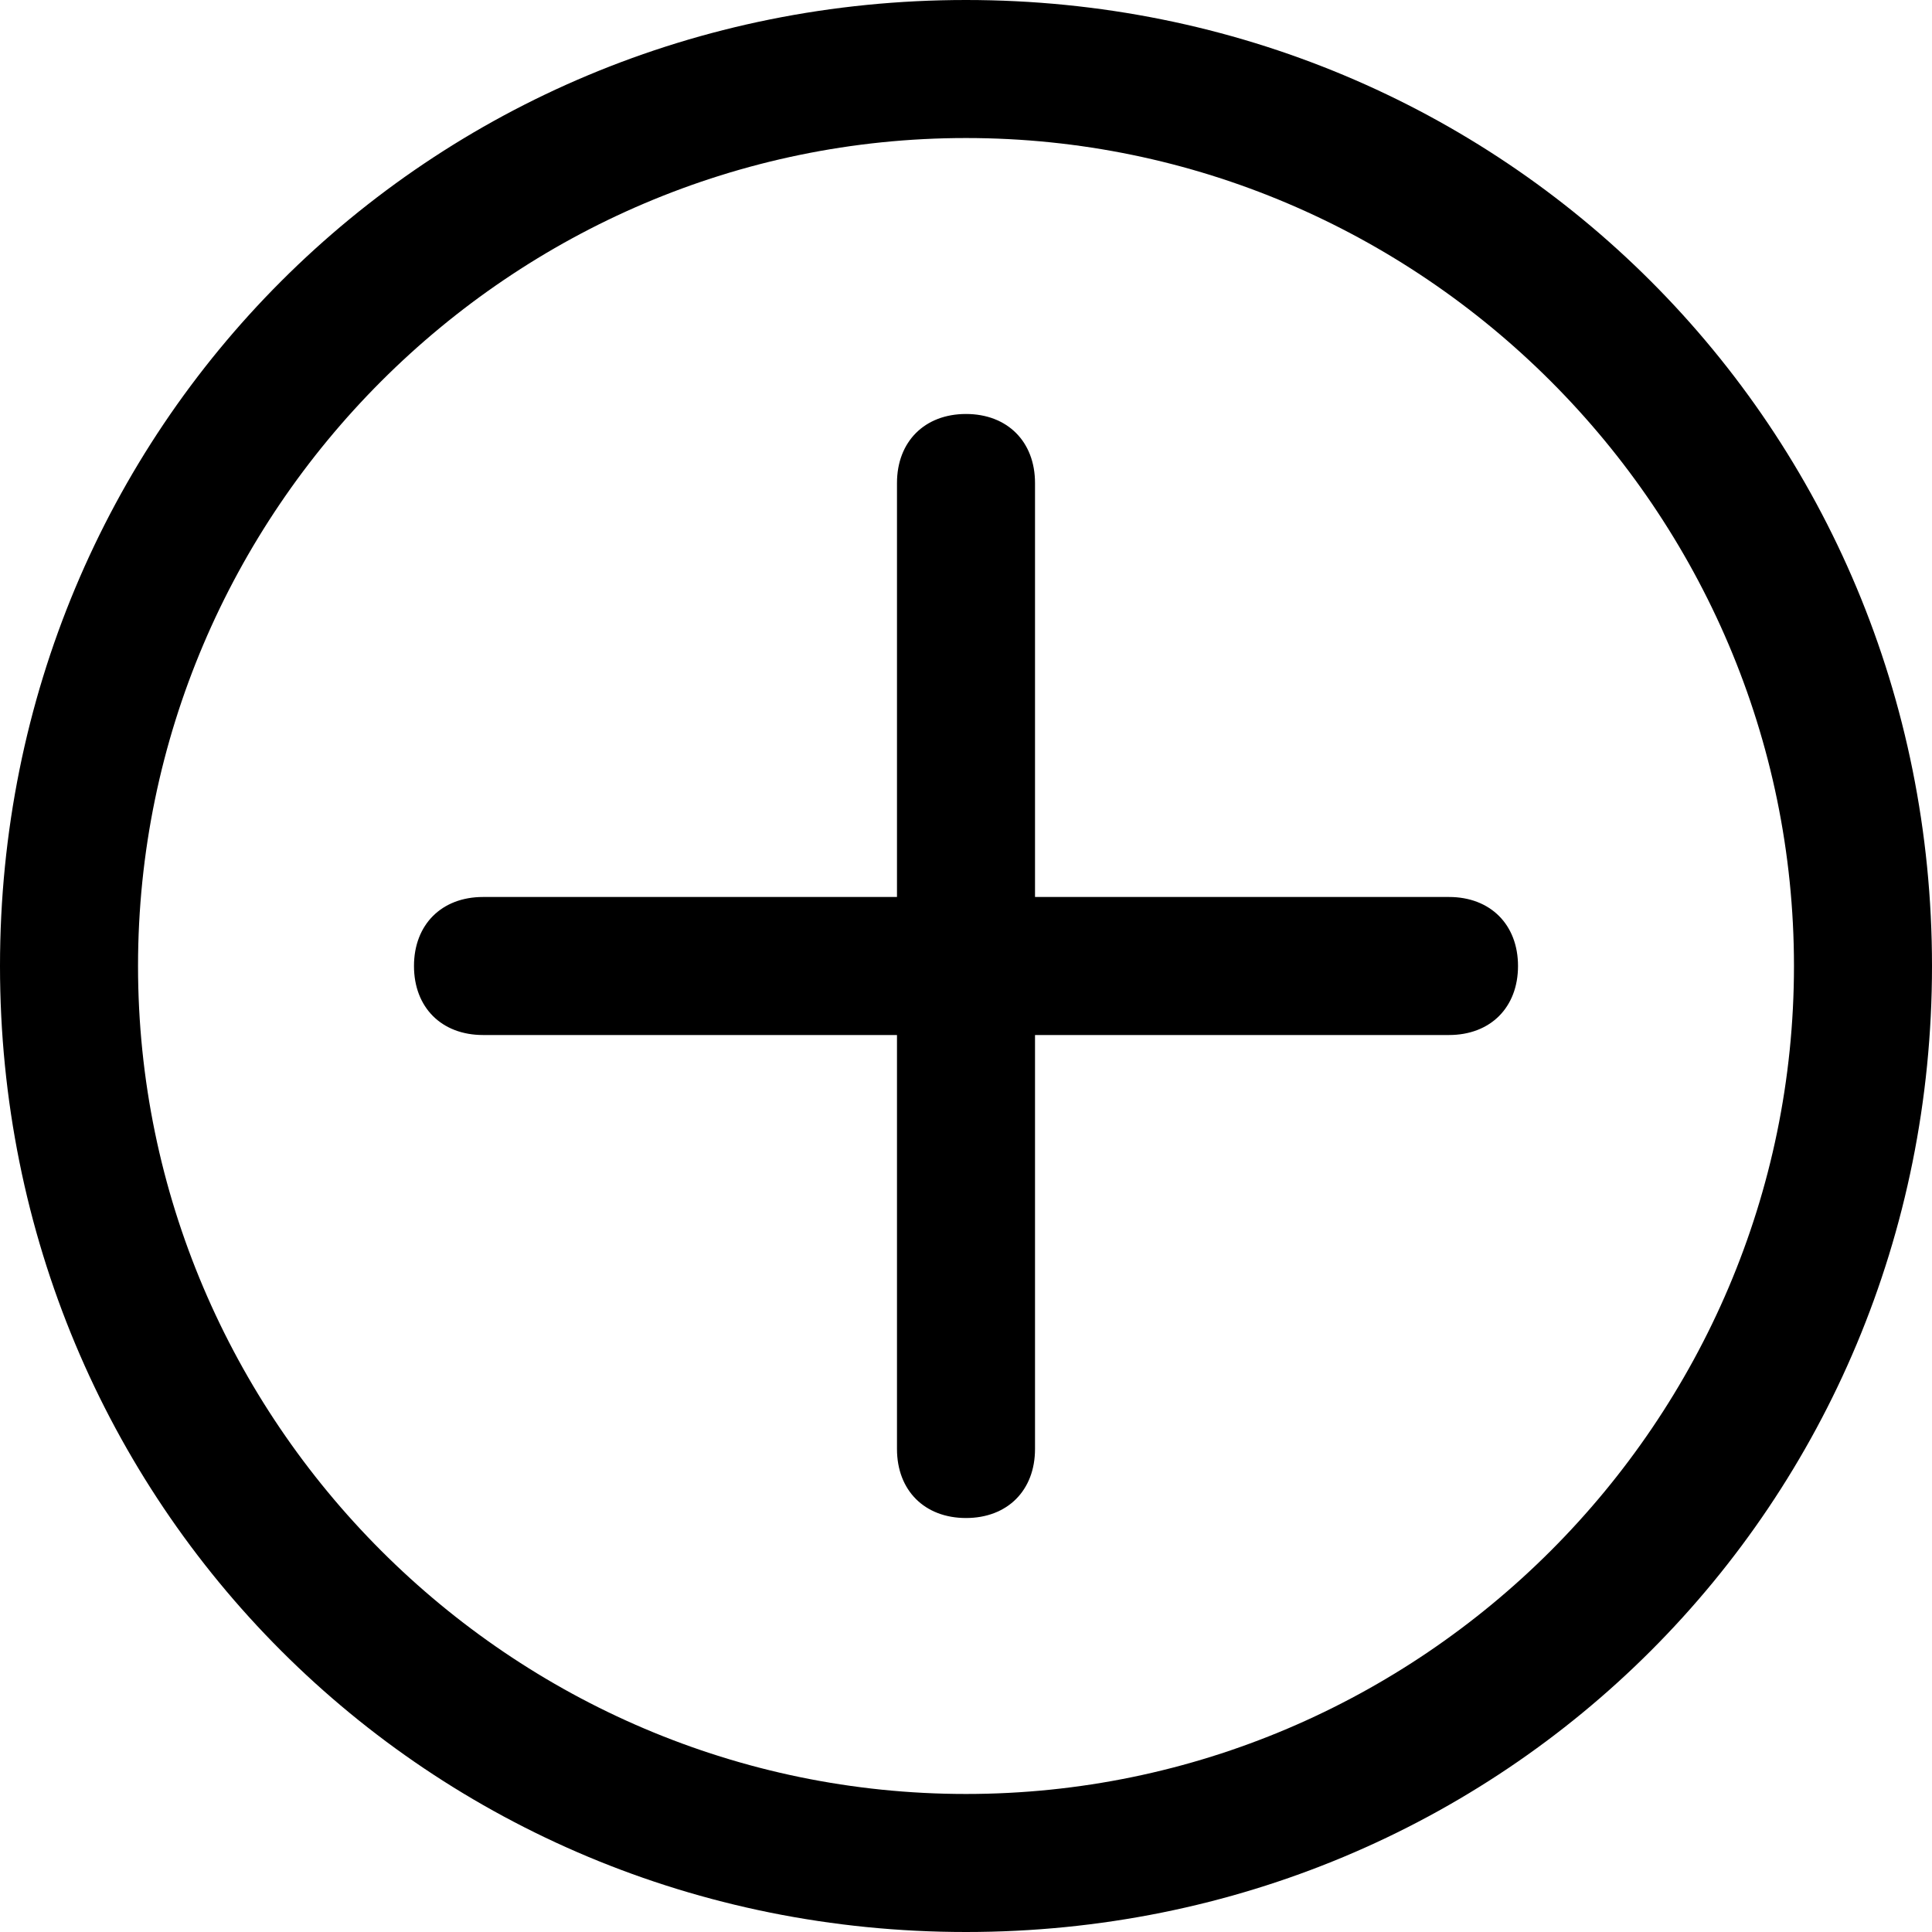 <svg xmlns="http://www.w3.org/2000/svg" width="18" height="18" viewBox="0 0 18 18" fill="none">
  <path fill-rule="evenodd" clip-rule="evenodd" d="M9 1.286C13.243 1.286 16.714 4.757 16.714 9C16.714 13.243 13.243 16.714 9 16.714C4.757 16.714 1.286 13.243 1.286 9C1.286 4.757 4.757 1.286 9 1.286ZM9 0C3.986 0 0 3.986 0 9C0 14.014 3.986 18 9 18C14.014 18 18 14.014 18 9C18 3.986 14.014 0 9 0ZM9 3.857C8.614 3.857 8.357 4.115 8.357 4.5V8.357H4.5C4.114 8.357 3.857 8.615 3.857 9C3.857 9.386 4.114 9.643 4.5 9.643H8.357V13.5C8.357 13.886 8.614 14.143 9 14.143C9.386 14.143 9.643 13.886 9.643 13.5V9.643H13.5C13.886 9.643 14.143 9.386 14.143 9C14.143 8.615 13.886 8.357 13.5 8.357H9.643V4.5C9.643 4.115 9.386 3.857 9 3.857Z" fill="currentColor" />
</svg>